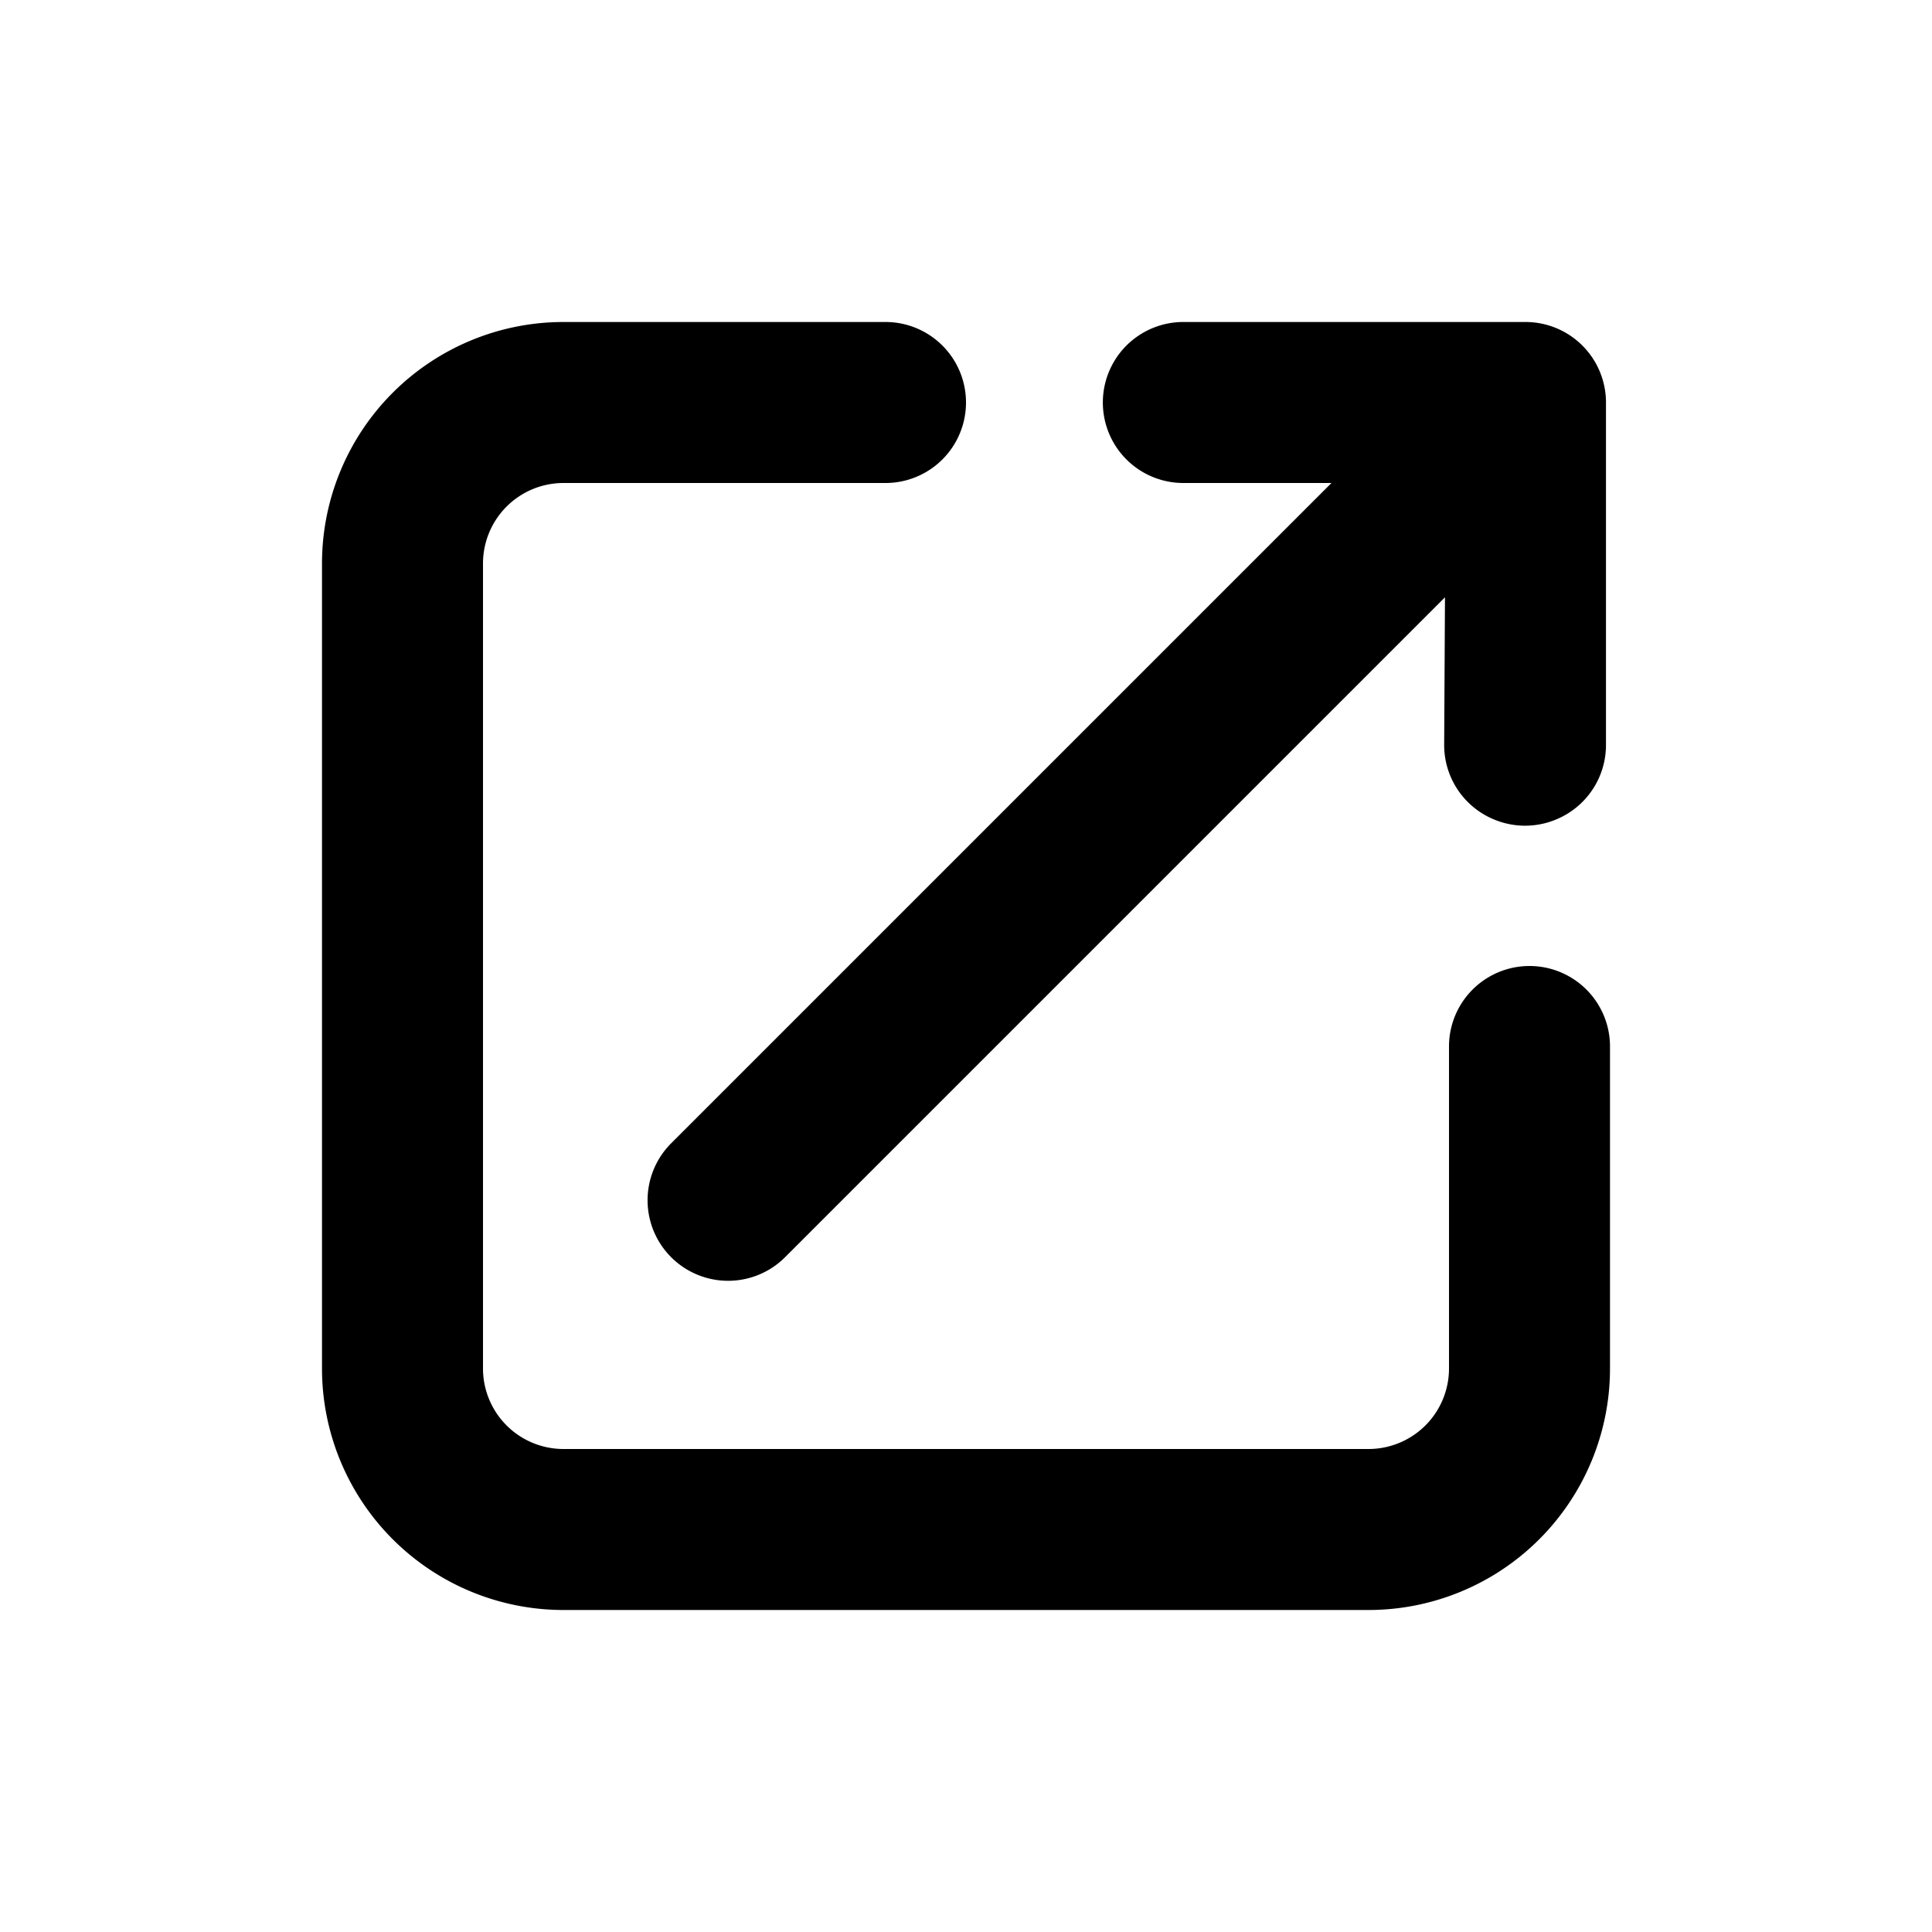 <svg width="16" height="16" viewBox="0 0 24 24" fill="currentColor" xmlns="http://www.w3.org/2000/svg">
  <path d="M19.33 10.18a1 1 0 0 1-.77 0 1 1 0 0 1-.62-.93l.01-1.83-8.2 8.2a1 1 0 0 1-1.41-1.42l8.2-8.2H14.7a1 1 0 0 1 0-2h4.25a1 1 0 0 1 1 1v4.25a1 1 0 0 1-.62.93Z" />
  <path d="M11 4a1 1 0 1 1 0 2H7a1 1 0 0 0-1 1v10a1 1 0 0 0 1 1h10a1 1 0 0 0 1-1v-4a1 1 0 1 1 2 0v4a3 3 0 0 1-3 3H7a3 3 0 0 1-3-3V7a3 3 0 0 1 3-3h4Z" />
</svg>